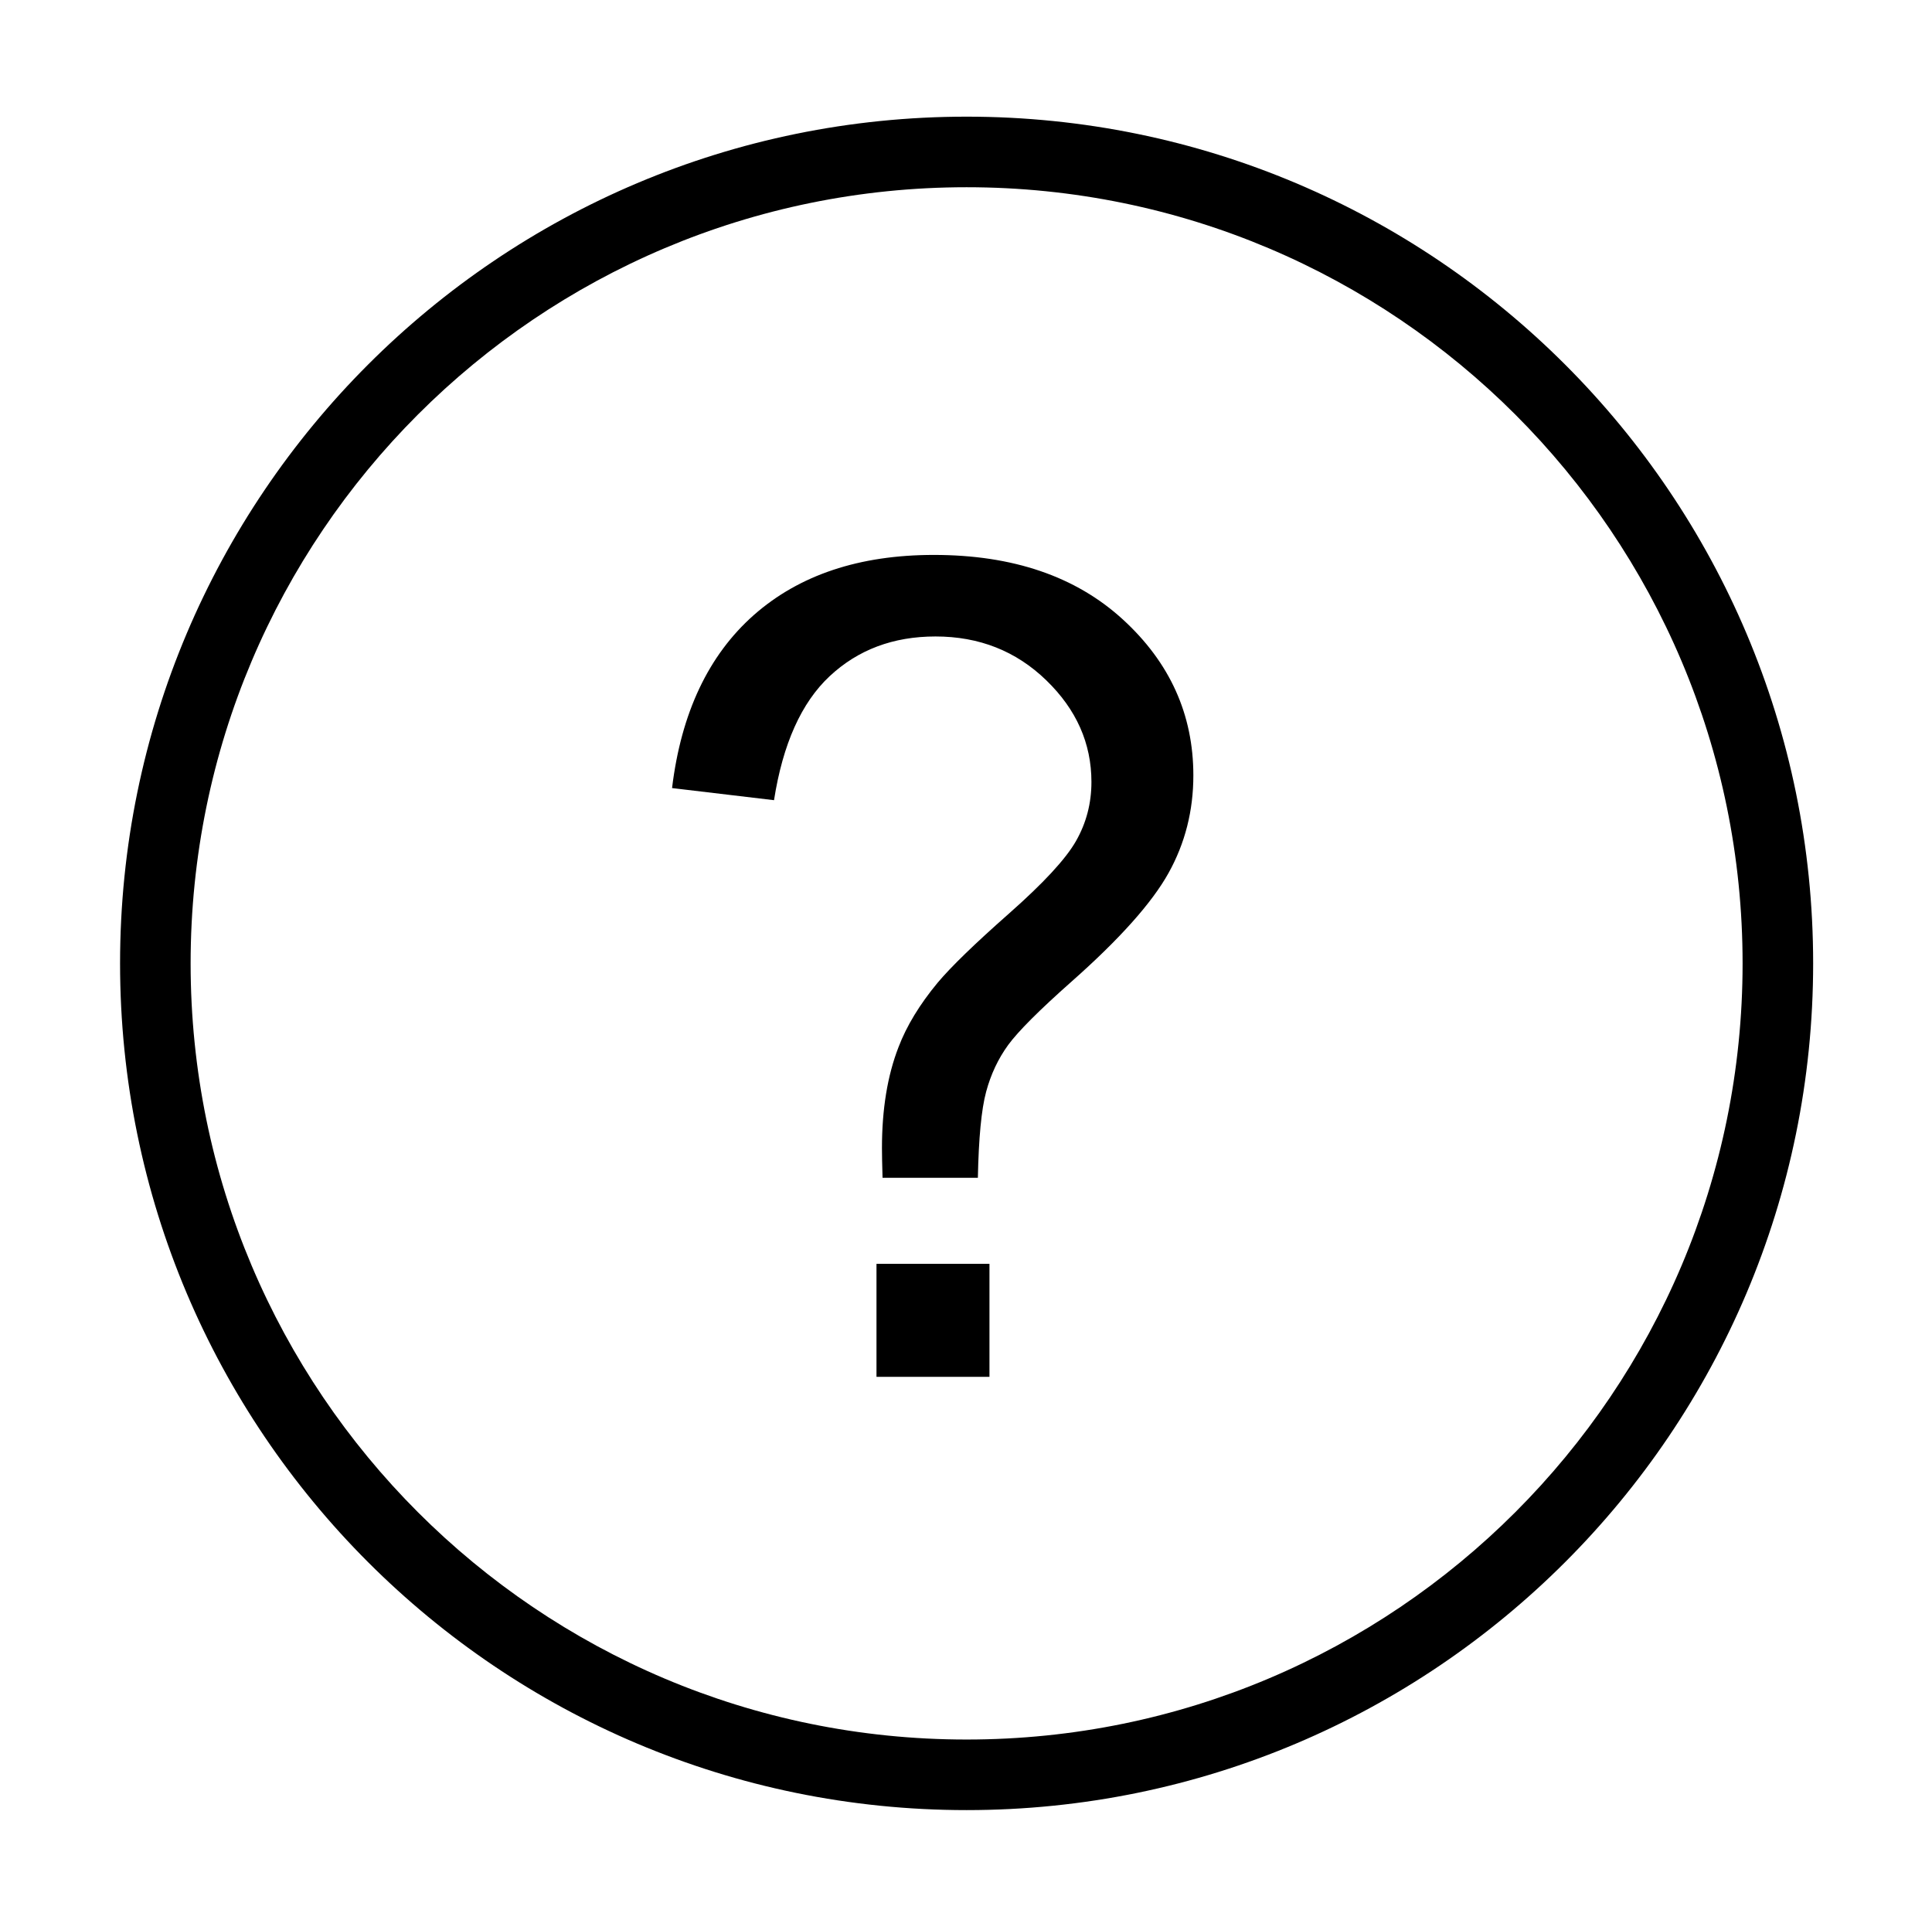 <?xml version="1.0" standalone="no"?><!DOCTYPE svg PUBLIC "-//W3C//DTD SVG 1.1//EN" "http://www.w3.org/Graphics/SVG/1.1/DTD/svg11.dtd"><svg t="1653441361568" class="icon" viewBox="0 0 1027 1024" version="1.1" xmlns="http://www.w3.org/2000/svg" p-id="40247" xmlns:xlink="http://www.w3.org/1999/xlink" width="200.586" height="200"><defs><style type="text/css">@font-face { font-family: feedback-iconfont; src: url("//at.alicdn.com/t/font_1031158_u69w8yhxdu.woff2?t=1630033759944") format("woff2"), url("//at.alicdn.com/t/font_1031158_u69w8yhxdu.woff?t=1630033759944") format("woff"), url("//at.alicdn.com/t/font_1031158_u69w8yhxdu.ttf?t=1630033759944") format("truetype"); }
</style></defs><path d="M465.92 671.683h60.052v60.053h-60.052v-60.052z" p-id="40248"></path><path d="M496.407 294.92c-39.645 0-71.528 10.665-95.67 31.928-24.098 21.308-38.633 51.952-43.492 91.98l54.203 6.435c4.68-29.88 14.558-51.862 29.587-65.903 15.053-14.063 33.795-21.105 56.25-21.105 23.242 0 42.862 7.762 58.883 23.287 16.042 15.525 24.007 33.547 24.007 54.045 0 11.363-2.745 21.803-8.19 31.365-5.468 9.607-17.348 22.41-35.595 38.52-18.293 16.132-30.915 28.395-37.958 36.788-9.562 11.542-16.515 22.973-20.813 34.267-5.85 15.053-8.797 32.918-8.797 53.617 0 3.51 0.112 8.797 0.315 15.818h50.67c0.427-21.105 1.868-36.337 4.388-45.698 2.52-9.382 6.457-17.663 11.722-24.907 5.265-7.2 16.492-18.45 33.683-33.682 25.605-22.635 42.773-41.895 51.57-57.712s13.185-33.098 13.185-51.863c0-32.4-12.51-60.053-37.508-82.912s-58.455-34.267-100.44-34.267z" p-id="40249"></path><path d="M513.823 62c-248.535 0-450 201.465-450 450 0 248.512 201.465 450 450 450 248.512 0 450-201.487 450-450 0-248.535-201.487-450-450-450zM513.823 924.493c-227.813 0-412.493-184.68-412.493-412.493s184.68-412.493 412.493-412.493c227.813 0 412.493 184.68 412.493 412.493 0 227.813-184.68 412.493-412.493 412.493z" p-id="40250"></path></svg>
